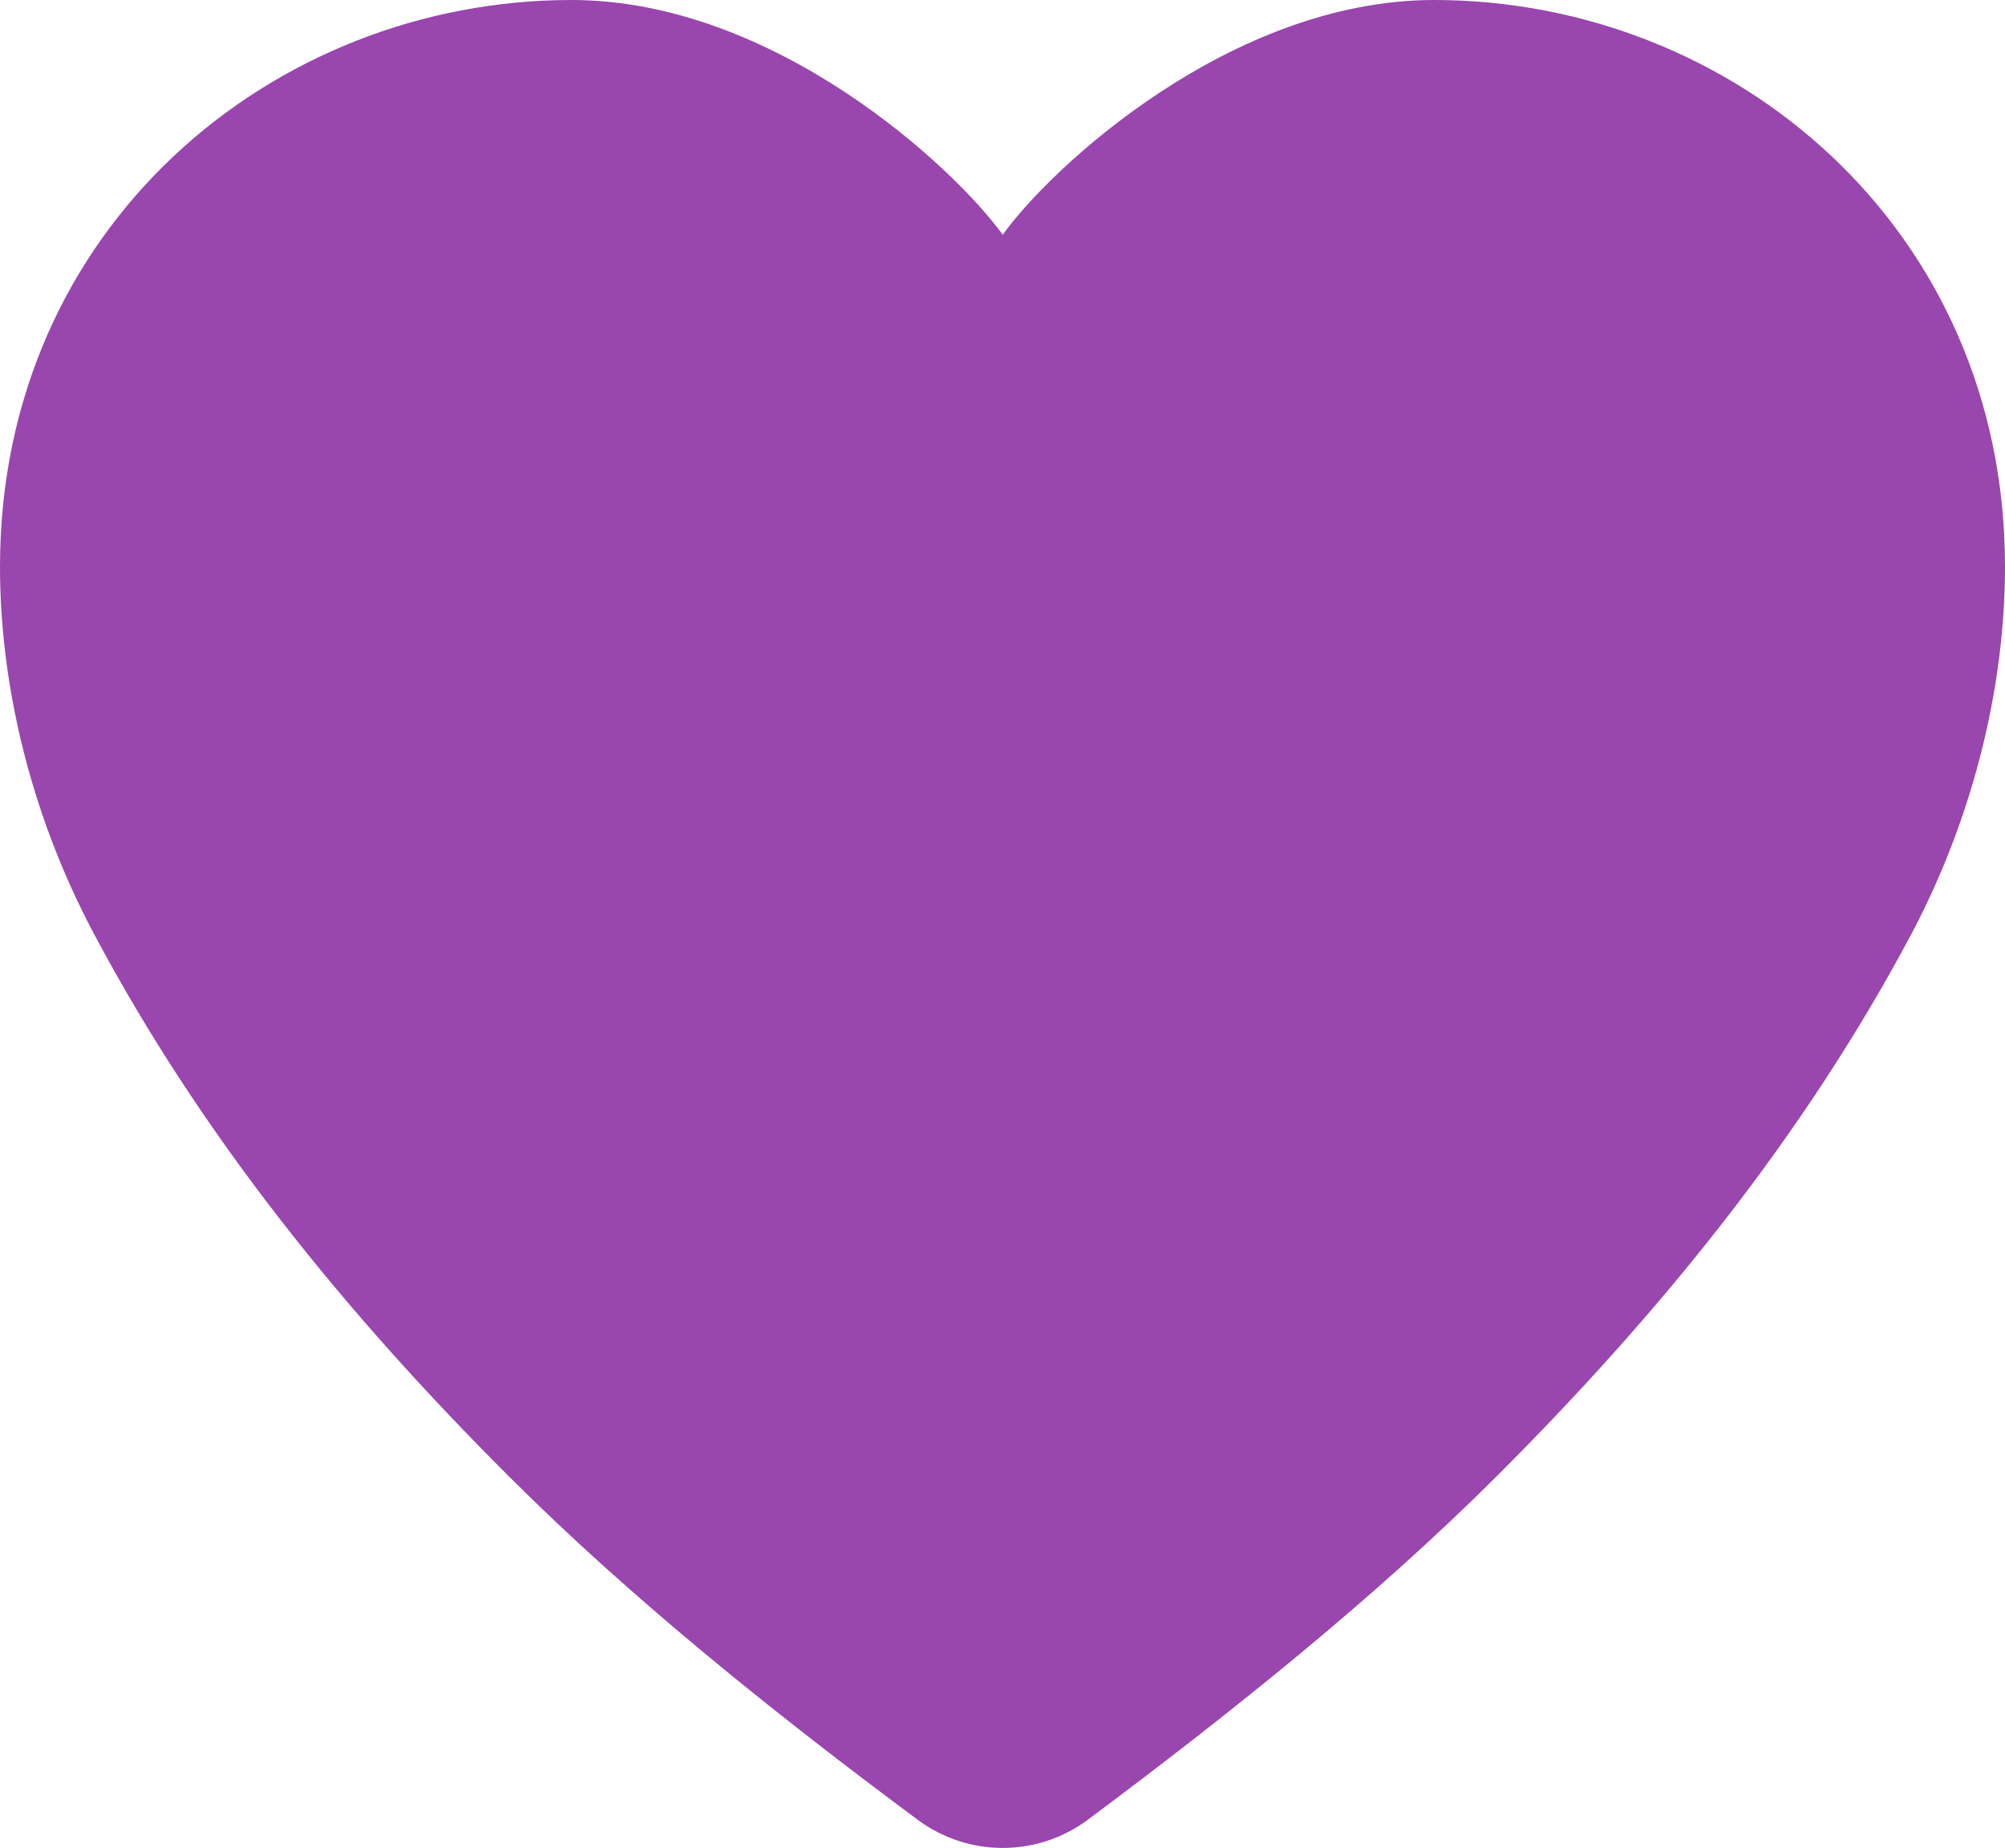<svg width="102" height="94" viewBox="0 0 102 94" fill="none" xmlns="http://www.w3.org/2000/svg">
<path d="M102 28.824C102 34.561 100.57 41.187 97.264 47.462C91.755 57.835 84.418 66.827 76.142 75.092C69.93 81.297 62.569 87.174 55.349 92.56C52.77 94.48 49.254 94.48 46.675 92.56C39.454 87.198 32.117 81.321 25.881 75.092C17.606 66.827 10.268 57.835 4.759 47.462C1.43 41.187 0 34.561 0 28.824C0 11.567 13.878 0 29.069 0C39.384 0 48.527 8.5 51.012 11.942C53.473 8.5 62.639 0 72.954 0C88.145 0 102 11.567 102 28.824Z" fill="#9946AE"/>
</svg>
